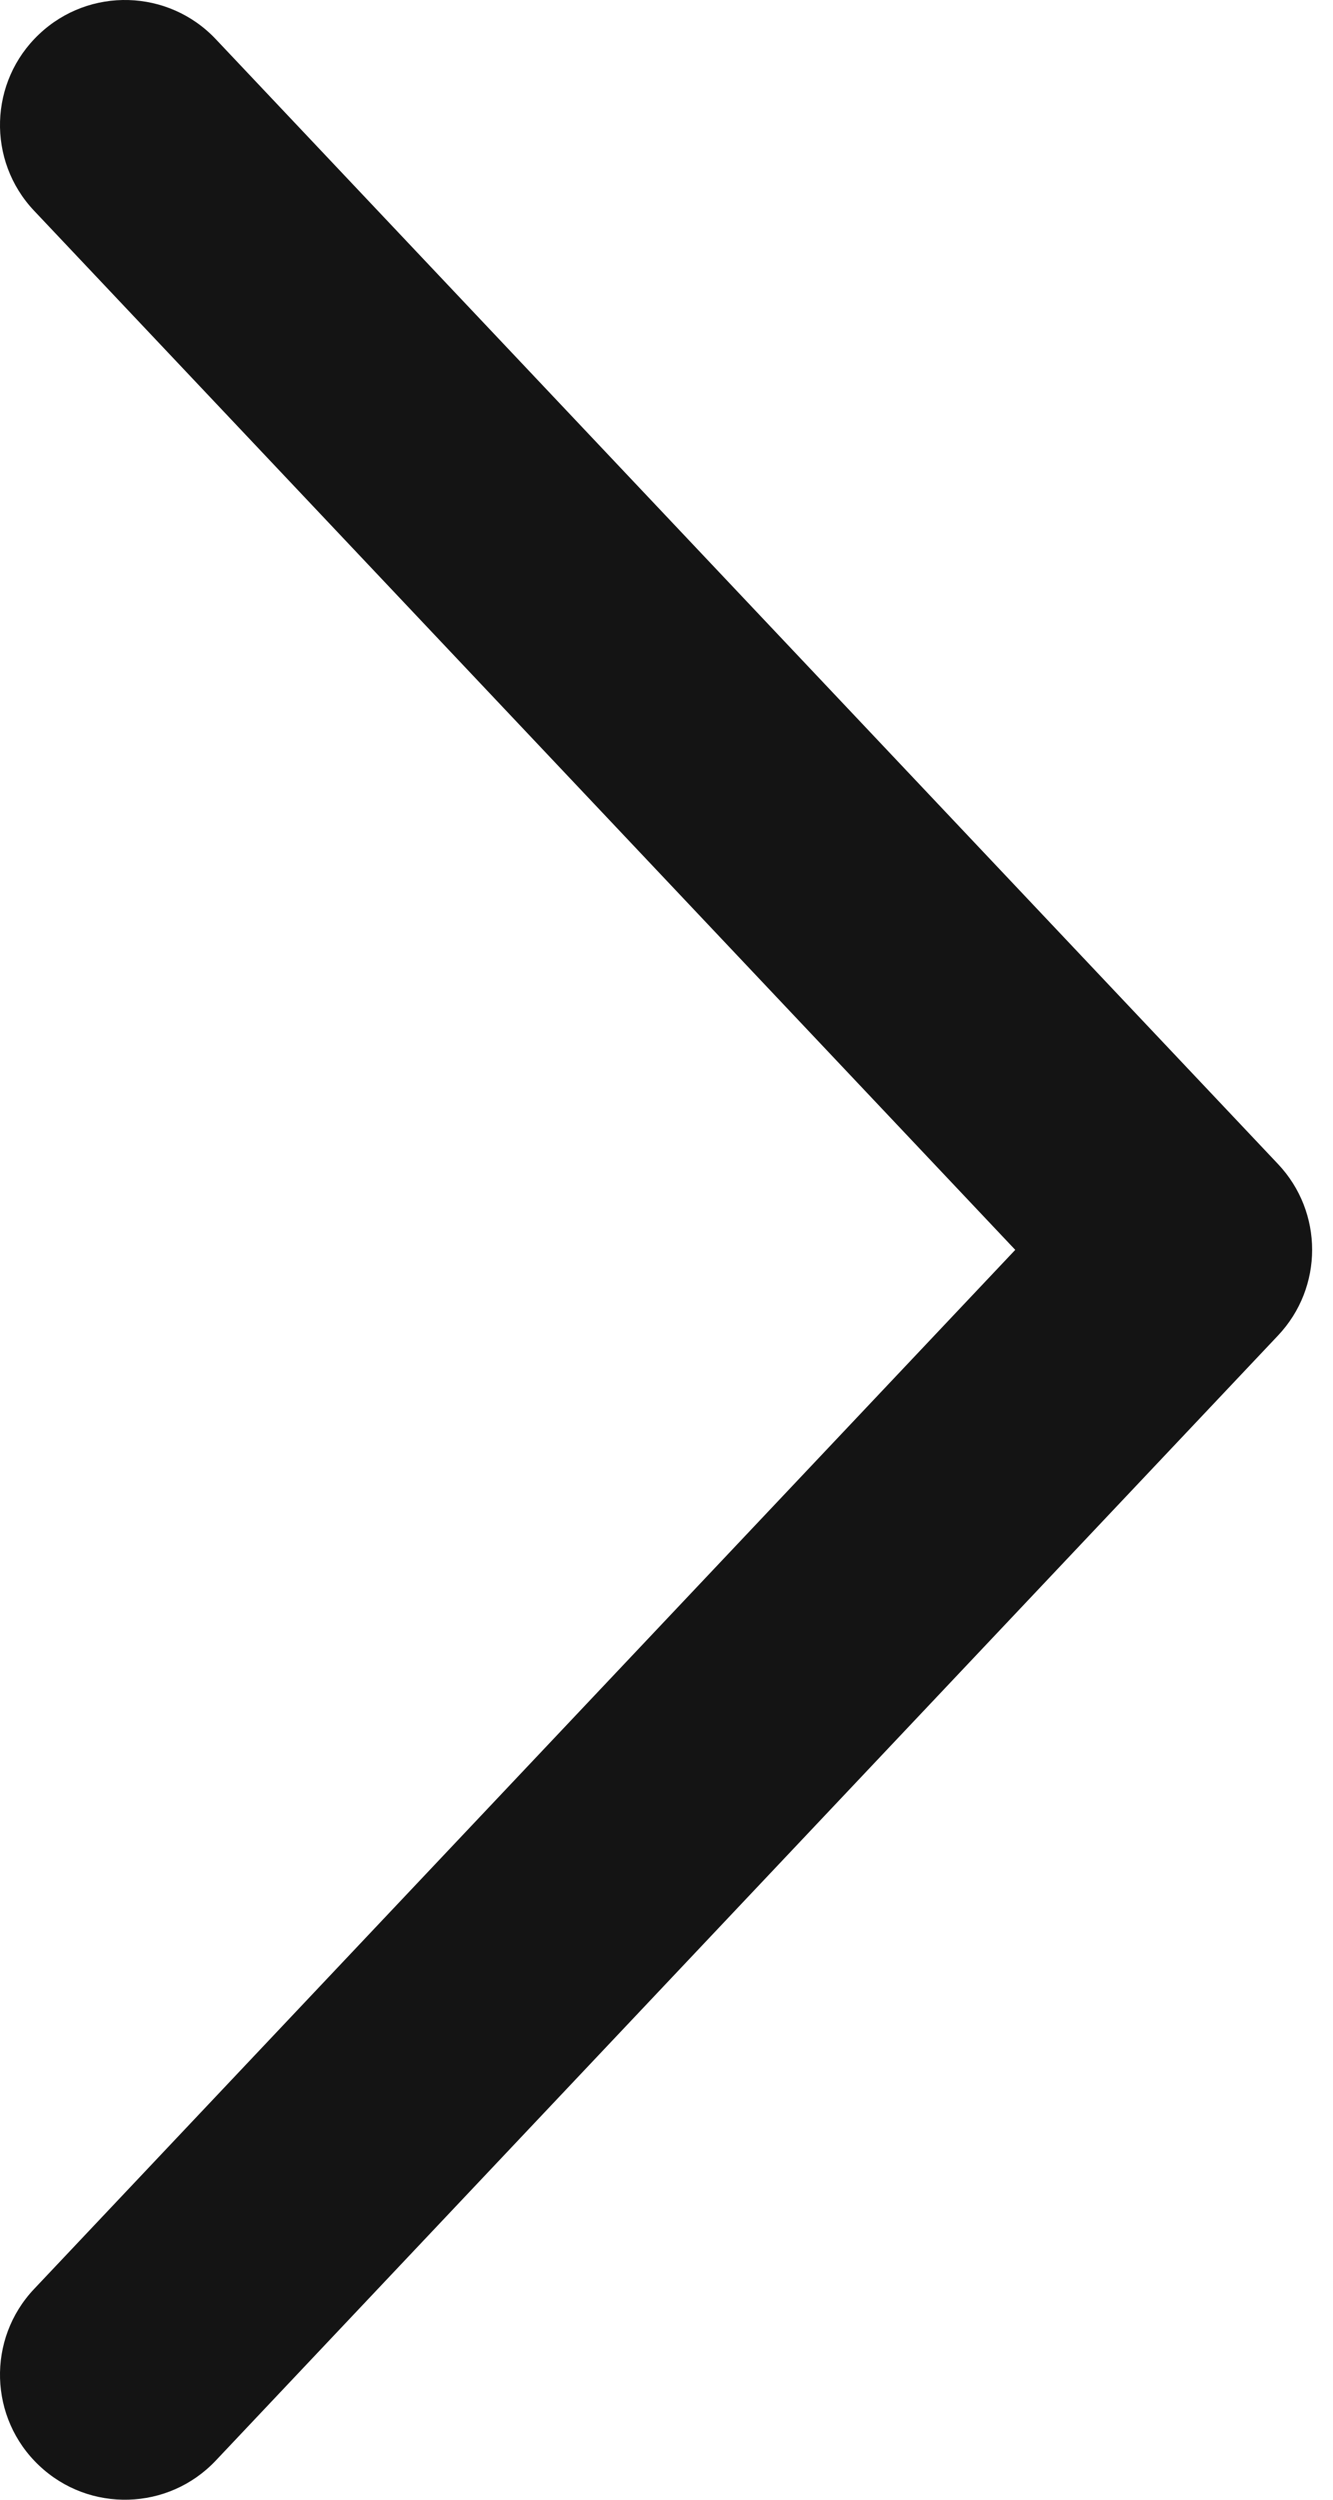 <svg width="8" height="15" viewBox="0 0 8 15" fill="none" xmlns="http://www.w3.org/2000/svg">
<path d="M0.205 1.265C-0.08 0.964 -0.066 0.489 0.235 0.205C0.536 -0.08 1.011 -0.066 1.295 0.235L7.67 6.985C7.943 7.274 7.943 7.725 7.67 8.014L1.295 14.765C1.011 15.066 0.536 15.08 0.235 14.795C-0.066 14.511 -0.08 14.036 0.205 13.735L6.093 7.5L0.205 1.265Z" fill="#141414"/>
</svg>
